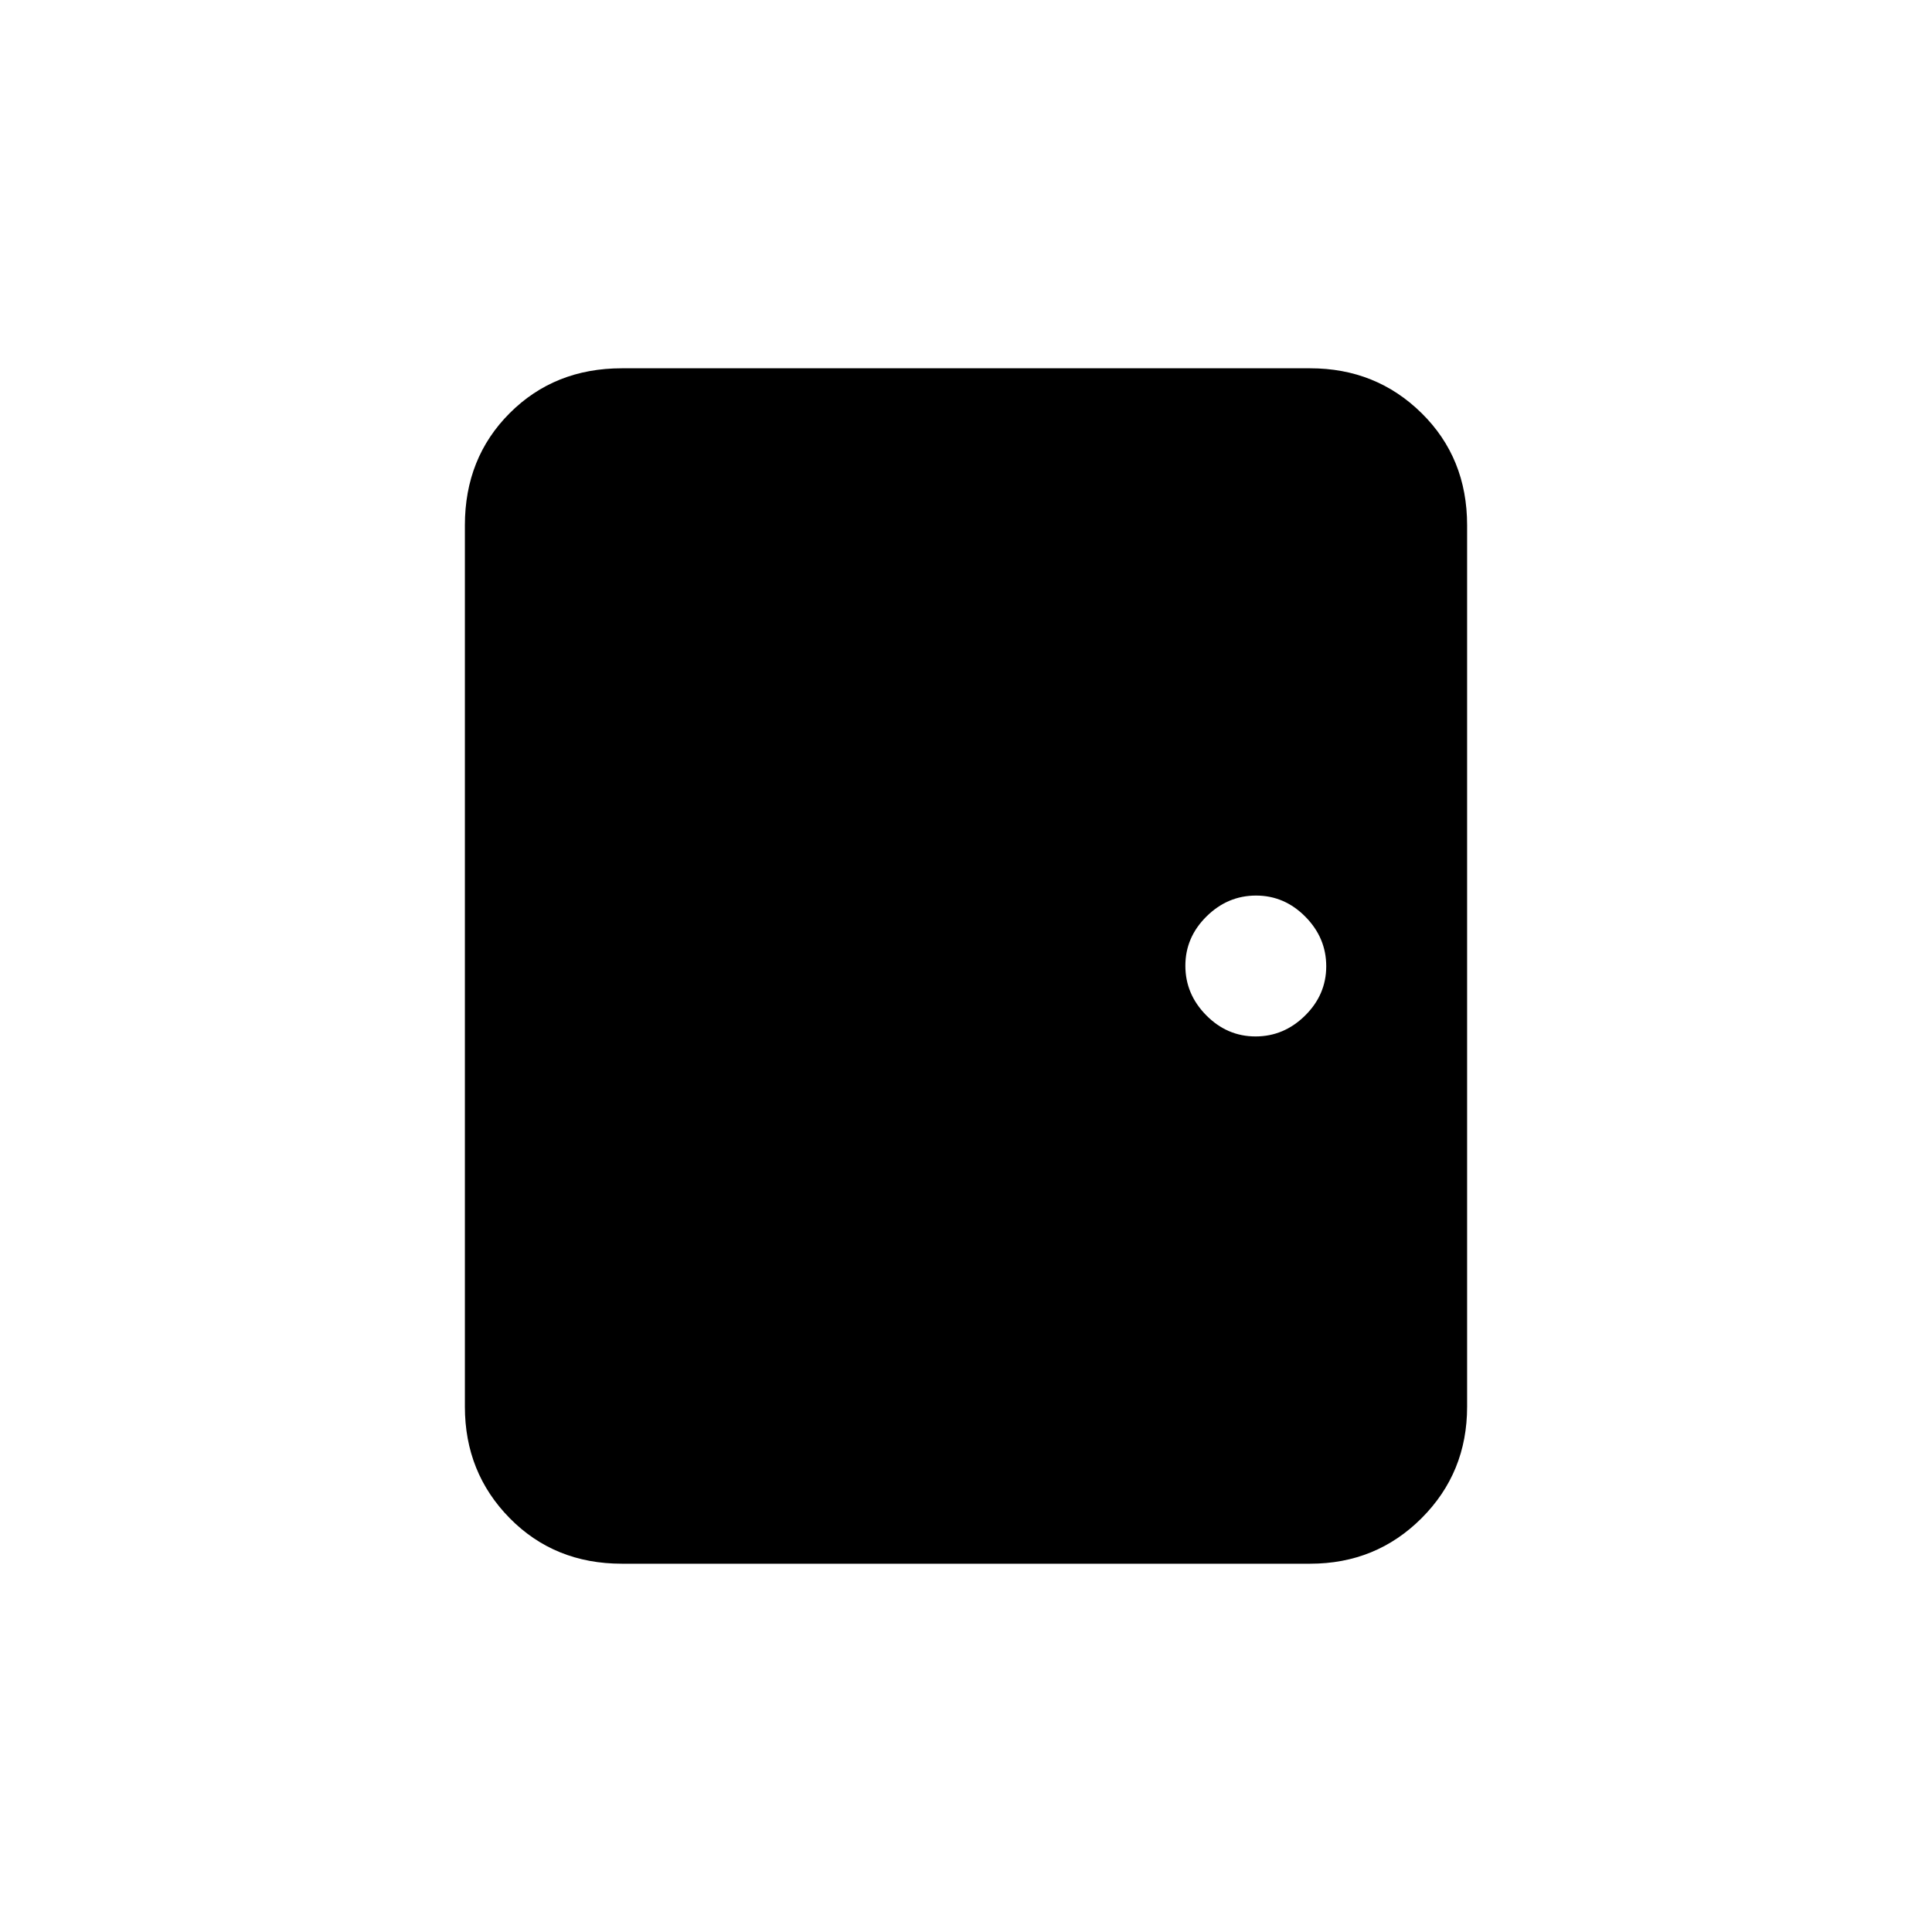 <svg xmlns="http://www.w3.org/2000/svg" height="20" viewBox="0 -960 960 960" width="20"><path d="M309-183q-33.45 0-55.73-22.63Q231-228.25 231-261v-438q0-33.45 22.27-55.72Q275.55-777 309-777h342q32.75 0 55.38 22.28Q729-732.45 729-699v438q0 32.75-22.62 55.37Q683.75-183 651-183H309Zm314.88-262q14.12 0 24.62-10.38 10.5-10.38 10.5-24.5t-10.38-24.62q-10.38-10.5-24.5-10.5t-24.62 10.38q-10.5 10.38-10.5 24.5t10.38 24.62q10.38 10.5 24.5 10.5Z"/></svg>